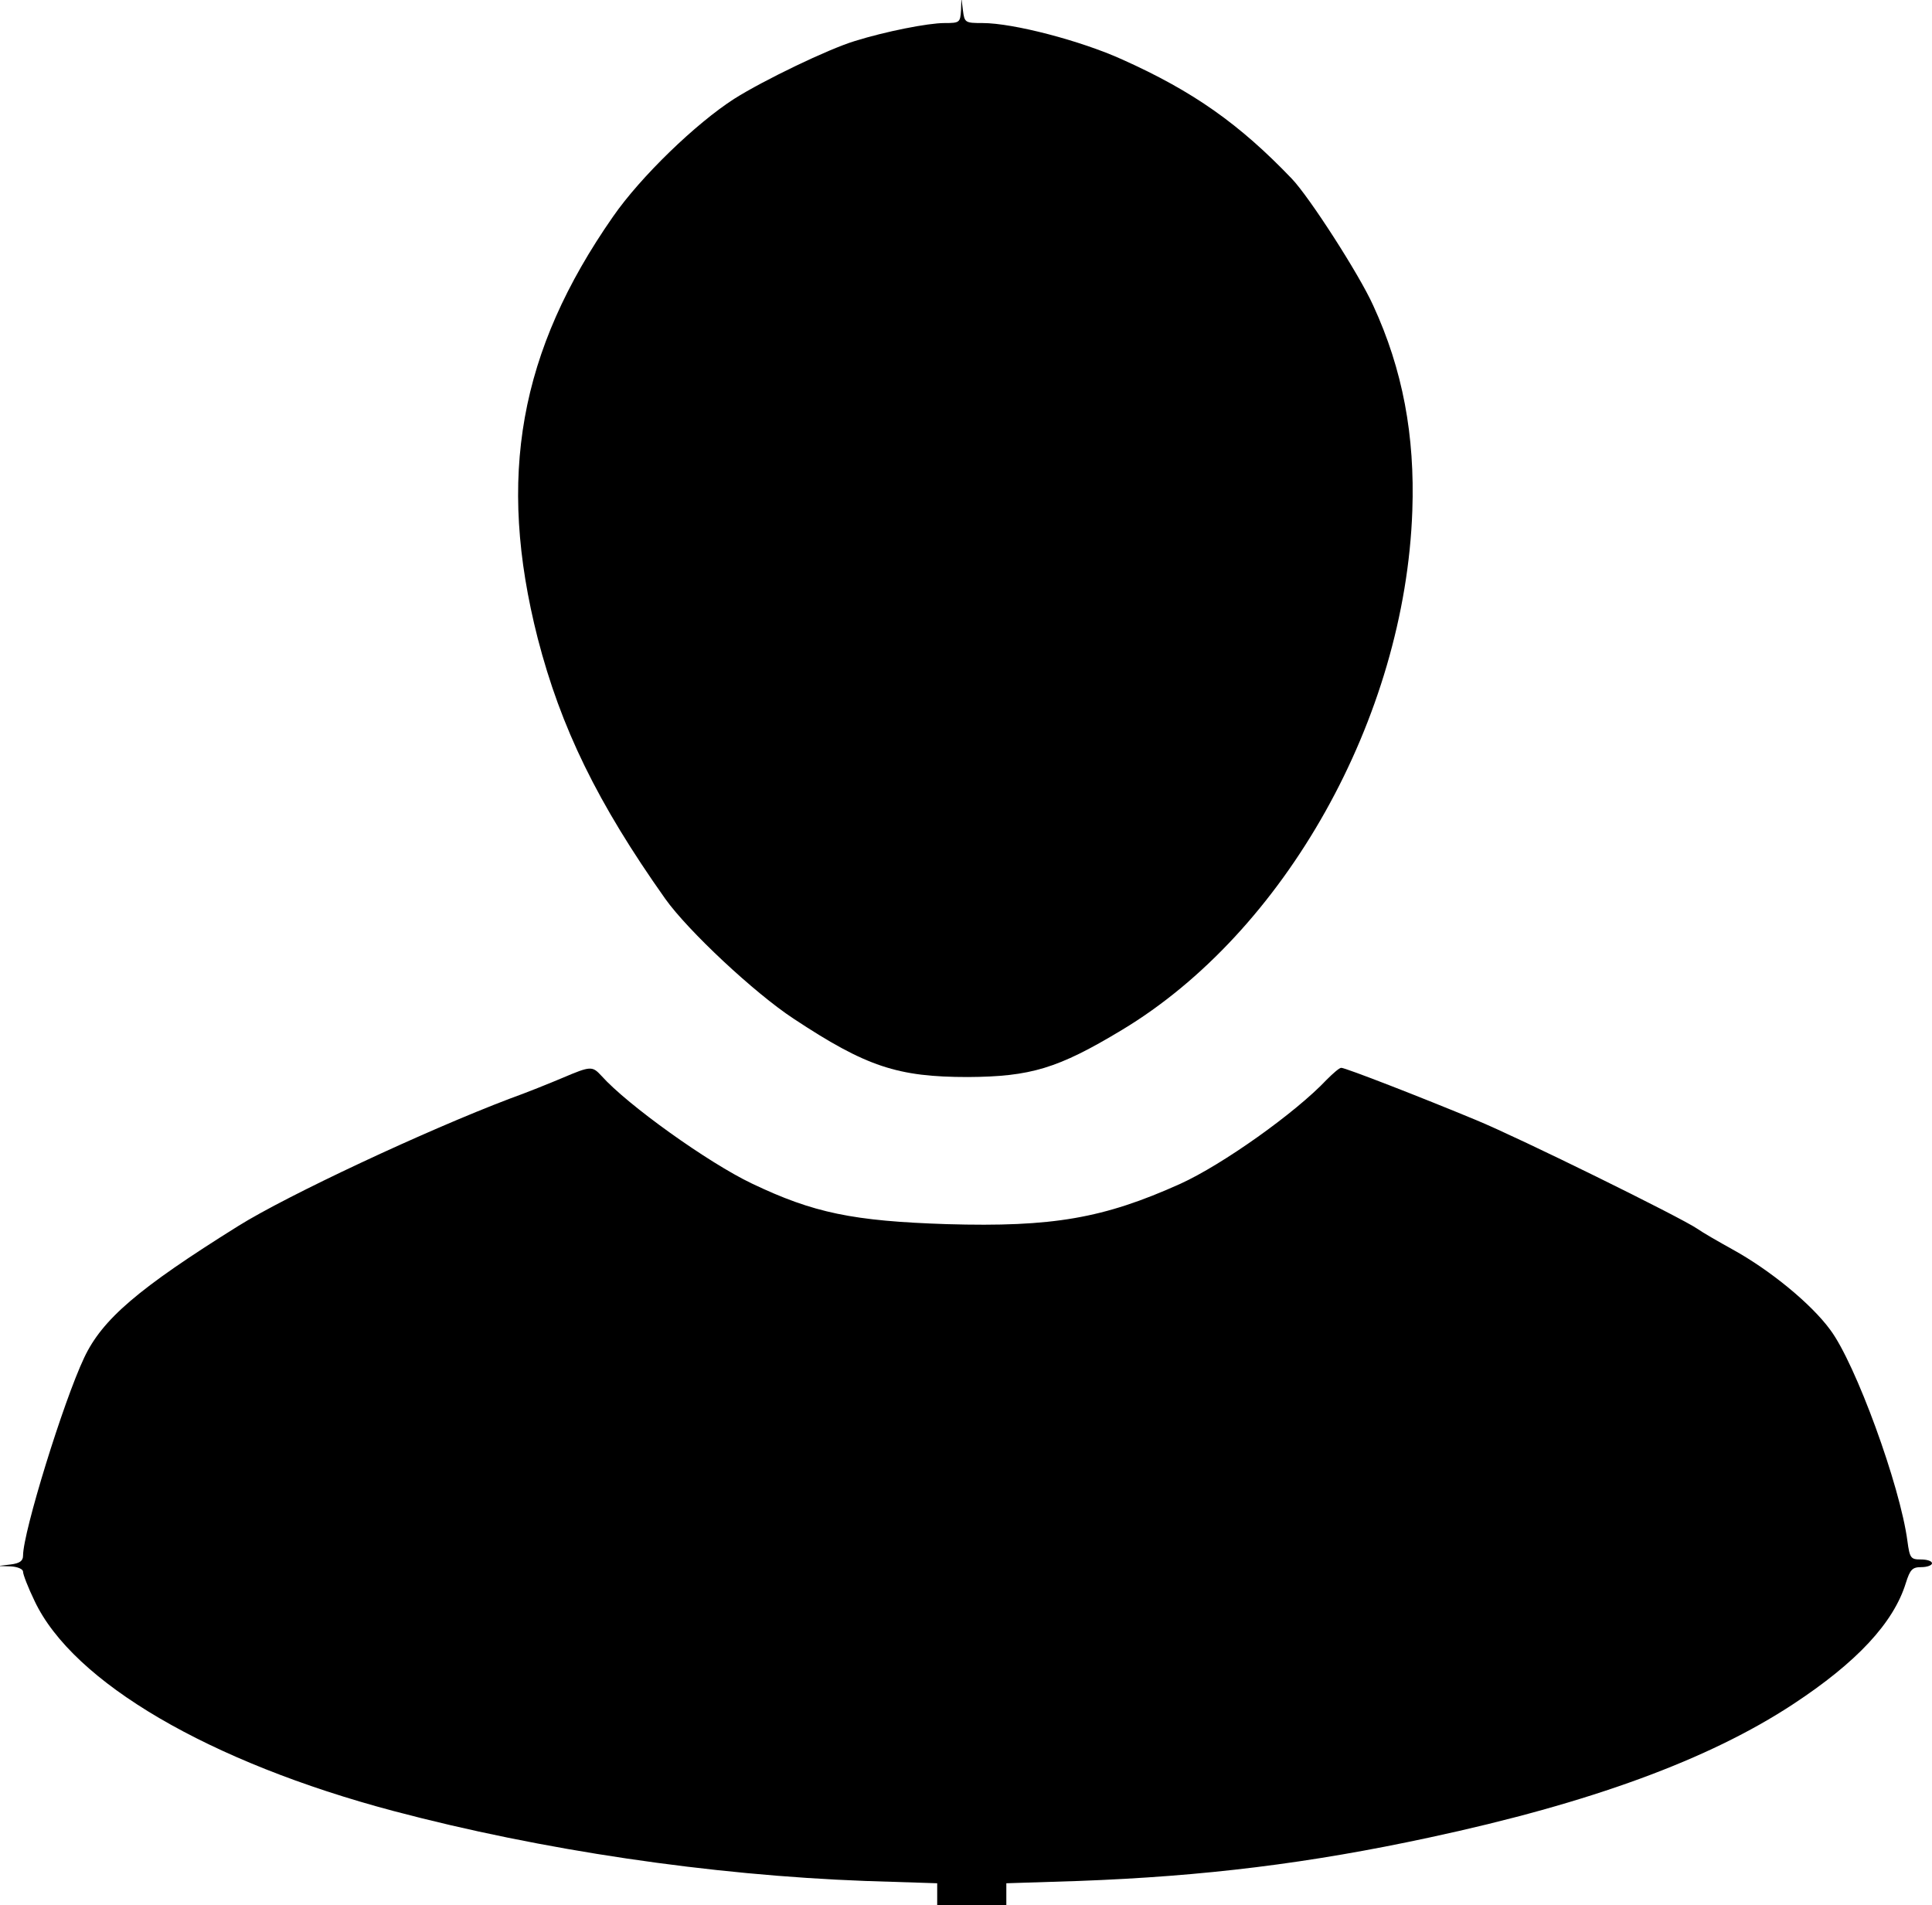 <?xml version="1.0" standalone="no"?>
<!DOCTYPE svg PUBLIC "-//W3C//DTD SVG 20010904//EN"
 "http://www.w3.org/TR/2001/REC-SVG-20010904/DTD/svg10.dtd">
<svg version="1.0" xmlns="http://www.w3.org/2000/svg"
 width="503pt" height="496pt" viewBox="0 0 503 496"
 preserveAspectRatio="xMidYMid meet">
<g transform="translate(0,496) scale(0.1,-0.1)"
fill="#000000" stroke="none">
<path d="M2502 4933 c-2 -32 -4 -33 -43 -33 -43 0 -154 -22 -234 -47 -69 -21
-237 -102 -313 -150 -100 -64 -244 -203 -316 -307 -244 -350 -303 -678 -196
-1098 60 -232 155 -428 332 -678 59 -83 232 -245 334 -312 189 -125 271 -152
454 -152 163 1 234 22 400 122 425 255 738 813 757 1352 7 196 -25 368 -102
535 -36 80 -166 282 -212 330 -136 142 -256 227 -441 310 -108 49 -284 95
-364 95 -45 0 -47 1 -51 33 l-4 32 -1 -32z"/>
<path d="M1465 2154 c-33 -14 -95 -39 -137 -54 -219 -83 -580 -252 -708 -332
-261 -163 -354 -243 -401 -343 -54 -114 -159 -454 -159 -515 0 -14 -9 -20 -32
-23 l-33 -4 33 -1 c18 -1 32 -7 32 -14 0 -7 13 -41 30 -76 100 -212 456 -420
935 -547 385 -102 824 -167 1228 -182 l187 -6 0 -29 0 -28 90 0 90 0 0 28 0
29 188 6 c327 12 602 46 913 113 420 90 728 203 947 347 166 109 262 212 294
316 11 35 17 41 40 41 16 0 28 5 28 10 0 6 -13 10 -29 10 -26 0 -29 3 -35 48
-19 144 -135 462 -201 550 -49 67 -156 155 -254 209 -36 20 -78 44 -92 54 -44
30 -462 236 -576 283 -142 59 -340 136 -351 136 -5 0 -21 -14 -38 -31 -81 -86
-271 -221 -381 -271 -200 -90 -332 -113 -608 -105 -244 8 -347 29 -508 106
-113 54 -323 204 -391 280 -24 26 -28 26 -101 -5z"/>
</g>
</svg>
